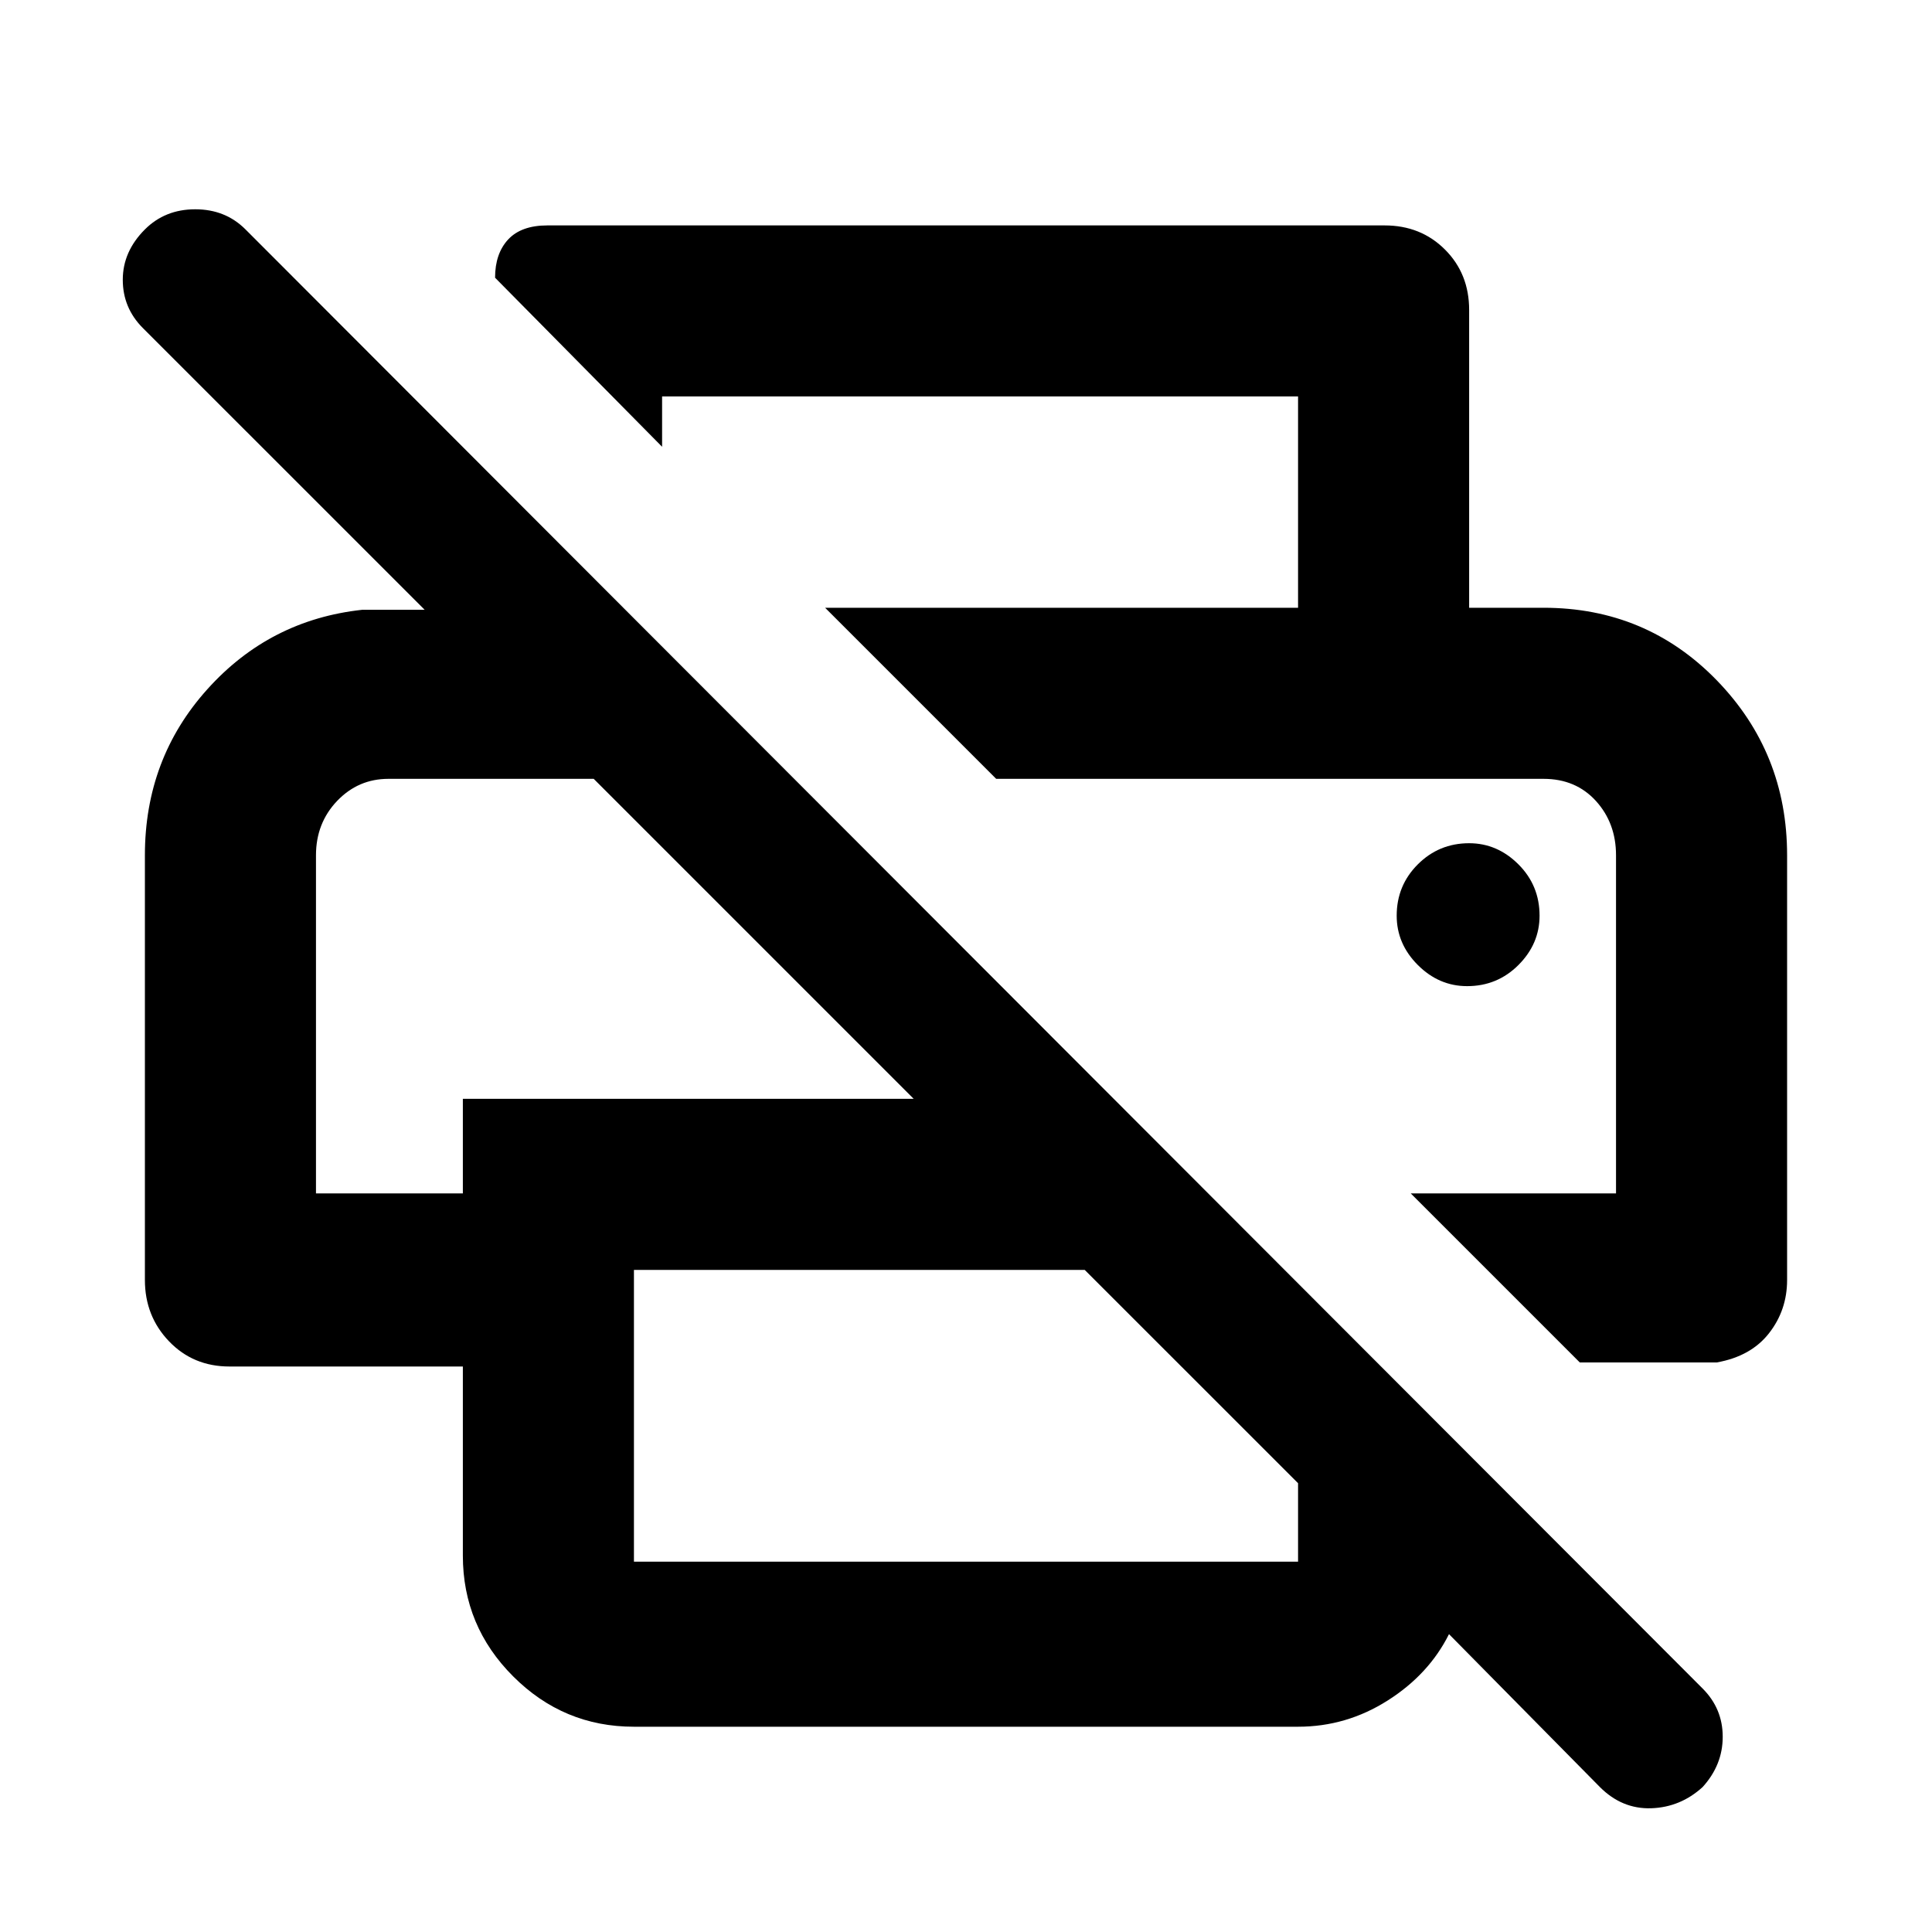<svg xmlns="http://www.w3.org/2000/svg" height="40" width="40"><path d="M13.125 35.75Q11.667 35.75 10.625 34.708Q9.583 33.667 9.583 32.208V28.292H4.75Q4 28.292 3.5 27.771Q3 27.25 3 26.5V17.708Q3 15.708 4.292 14.271Q5.583 12.833 7.5 12.625H8.792L2.958 6.792Q2.542 6.375 2.542 5.792Q2.542 5.208 3 4.75Q3.417 4.333 4.042 4.333Q4.667 4.333 5.083 4.75L35.25 34.958Q35.667 35.375 35.667 35.958Q35.667 36.542 35.25 37Q34.792 37.417 34.188 37.438Q33.583 37.458 33.125 37L30 33.833Q29.583 34.667 28.729 35.208Q27.875 35.75 26.875 35.75ZM13.125 26.292V32.333Q13.125 32.333 13.125 32.333Q13.125 32.333 13.125 32.333H26.875Q26.875 32.333 26.875 32.333Q26.875 32.333 26.875 32.333V30.708L22.458 26.292ZM32.708 28.208 29.208 24.708H33.458V17.708Q33.458 17.042 33.042 16.583Q32.625 16.125 31.958 16.125H20.625L17.083 12.583H31.958Q34.083 12.583 35.542 14.083Q37 15.583 37 17.708V26.5Q37 27.125 36.625 27.604Q36.25 28.083 35.542 28.208ZM26.875 12.583V8.208H13.708V9.25L10.25 5.75Q10.25 5.25 10.521 4.958Q10.792 4.667 11.333 4.667H28.667Q29.417 4.667 29.917 5.167Q30.417 5.667 30.417 6.417V12.583ZM6.542 24.708H9.583V22.75H18.917L12.292 16.125H8.042Q7.417 16.125 6.979 16.583Q6.542 17.042 6.542 17.708ZM30.375 20.417Q31 20.417 31.438 19.979Q31.875 19.542 31.875 18.958Q31.875 18.333 31.438 17.896Q31 17.458 30.417 17.458Q29.792 17.458 29.354 17.896Q28.917 18.333 28.917 18.958Q28.917 19.542 29.354 19.979Q29.792 20.417 30.375 20.417ZM8.042 16.125H12.292H9.583H6.542Q6.542 16.125 6.979 16.125Q7.417 16.125 8.042 16.125ZM31.958 16.125Q32.583 16.125 33.021 16.125Q33.458 16.125 33.458 16.125H20.625Z"/></svg>